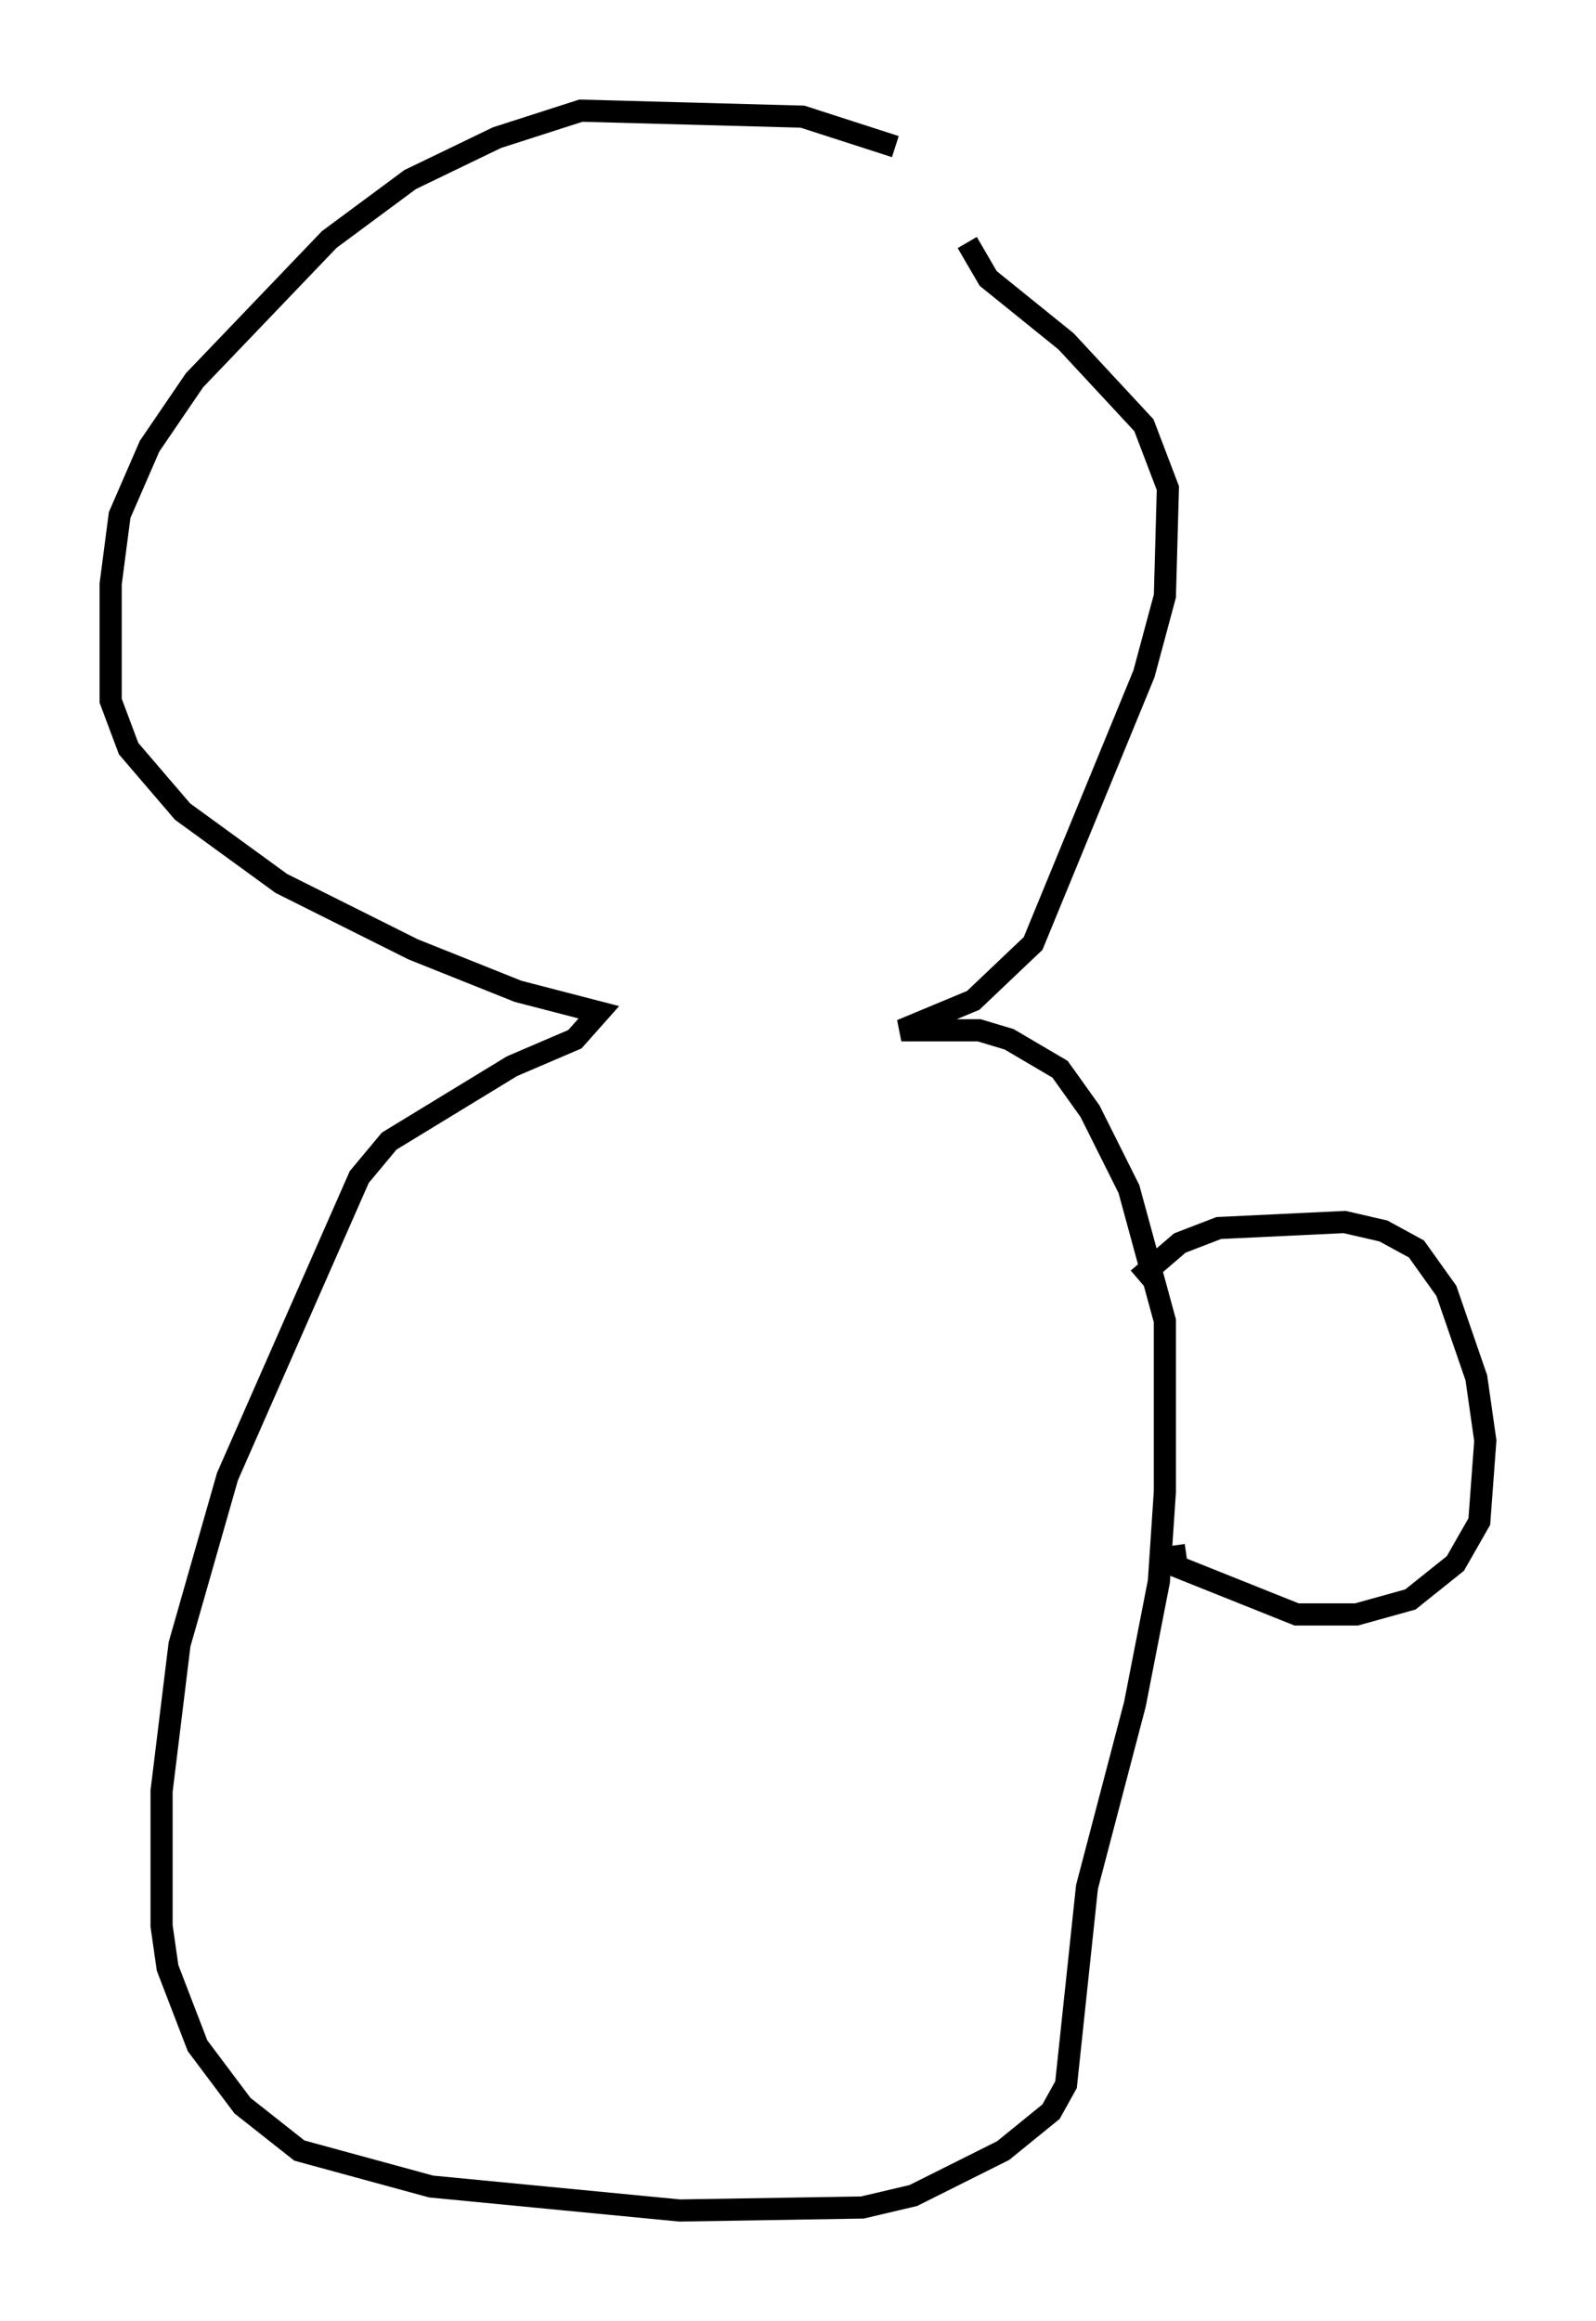 <?xml version="1.0" encoding="utf-8" ?>
<svg baseProfile="full" height="104.857" version="1.1" width="72.11" xmlns="http://www.w3.org/2000/svg" xmlns:ev="http://www.w3.org/2001/xml-events" xmlns:xlink="http://www.w3.org/1999/xlink"><defs /><rect fill="white" height="104.857" width="72.11" x="0" y="0" /><path d="M43.701, 9.871 m-3.248, -3.248 l-4.195, -1.353 -10.013, -0.271 l-3.789, 1.218 -3.924, 1.894 l-3.654, 2.706 -6.089, 6.36 l-2.03, 2.977 -1.353, 3.112 l-0.406, 3.112 0.0, 5.277 l0.812, 2.165 2.436, 2.842 l4.465, 3.248 5.954, 2.977 l4.736, 1.894 3.654, 0.947 l-1.083, 1.218 -2.842, 1.218 l-5.548, 3.383 -1.353, 1.624 l-5.954, 13.532 -2.165, 7.578 l-0.812, 6.631 0.0, 6.089 l0.271, 1.894 1.353, 3.518 l2.03, 2.706 2.571, 2.03 l5.954, 1.624 11.231, 1.083 l8.254, -0.135 2.3, -0.541 l4.059, -2.03 2.165, -1.759 l0.677, -1.218 0.947, -8.931 l2.165, -8.254 1.083, -5.548 l0.271, -4.059 0.0, -7.713 l-1.624, -5.954 -1.759, -3.518 l-1.353, -1.894 -2.3, -1.353 l-1.353, -0.406 -3.518, 0.0 l3.248, -1.353 2.706, -2.571 l5.007, -12.178 0.947, -3.518 l0.135, -4.871 -1.083, -2.842 l-3.518, -3.789 -3.518, -2.842 l-0.947, -1.624 m7.713, 46.82 l1.894, -1.624 1.759, -0.677 l5.683, -0.271 1.759, 0.406 l1.488, 0.812 1.353, 1.894 l1.353, 3.924 0.406, 2.842 l-0.271, 3.654 -1.083, 1.894 l-2.03, 1.624 -2.436, 0.677 l-2.706, 0.0 -5.413, -2.165 l-0.135, -0.947 " fill="none" stroke="black" stroke-width="1" /></svg>